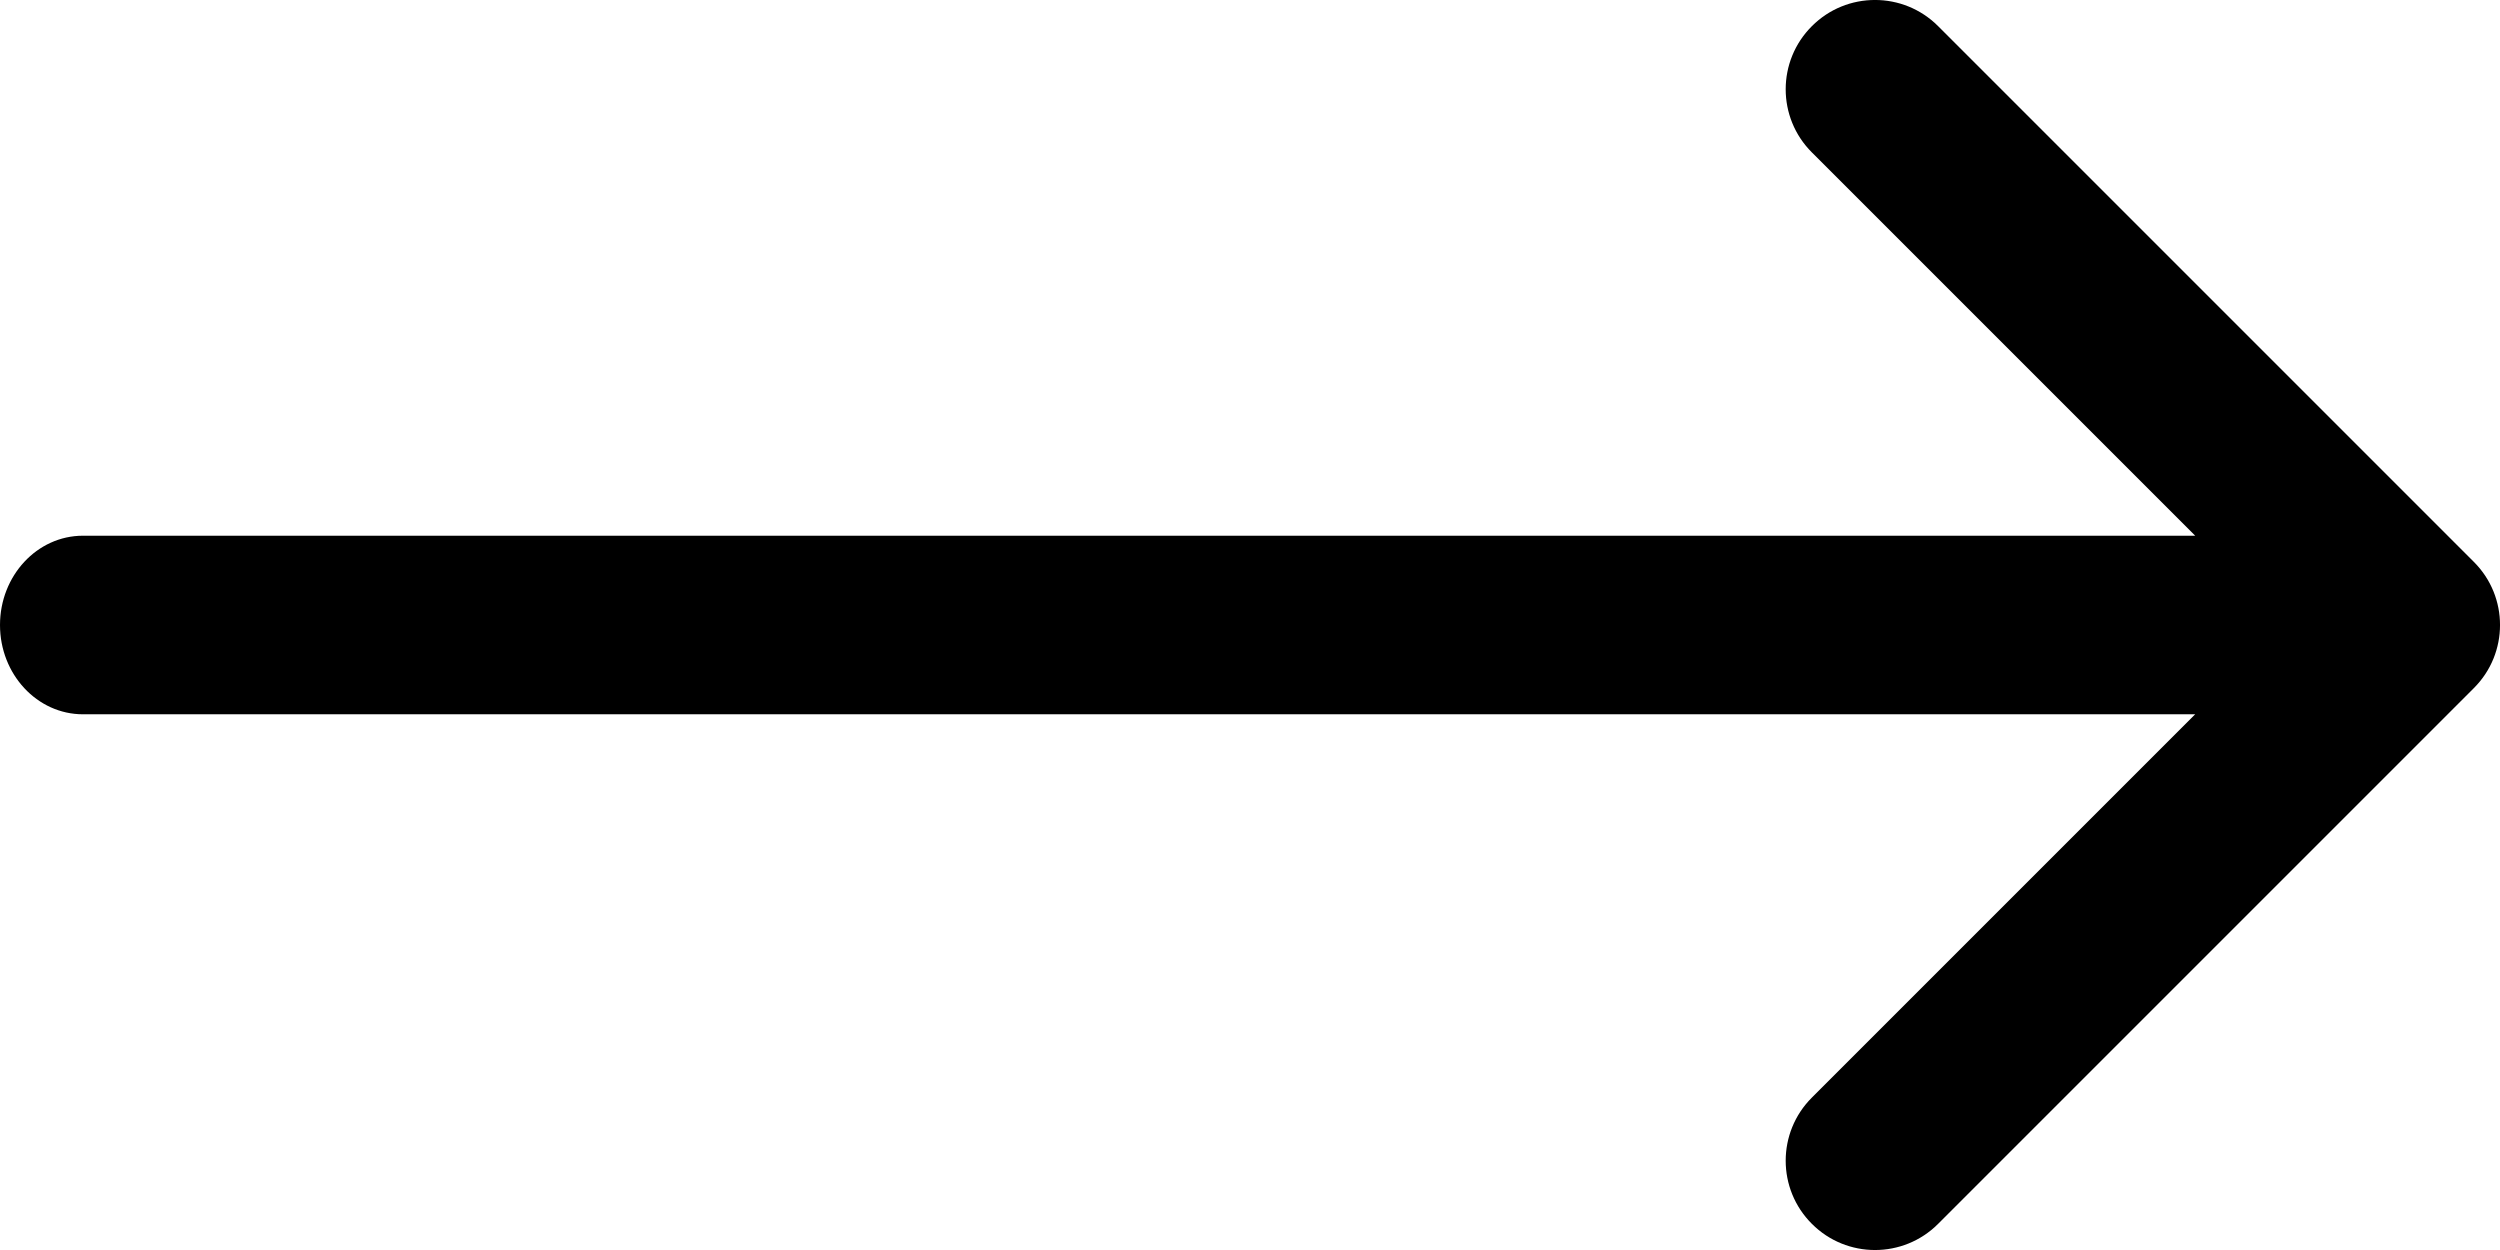 <svg width="28" height="14" viewBox="0 0 28 14" fill="none" xmlns="http://www.w3.org/2000/svg">
<path d="M20.293 12.293C19.902 12.683 19.902 13.317 20.293 13.707C20.683 14.098 21.317 14.098 21.707 13.707L27.707 7.707C28.098 7.317 28.098 6.683 27.707 6.293L21.707 0.293C21.317 -0.098 20.683 -0.098 20.293 0.293C19.902 0.683 19.902 1.317 20.293 1.707L24.586 6L0.929 6C0.416 6 6.60242e-07 6.448 6.11959e-07 7C5.63677e-07 7.552 0.416 8 0.929 8L24.586 8L20.293 12.293Z" fill="black"/>
</svg>
